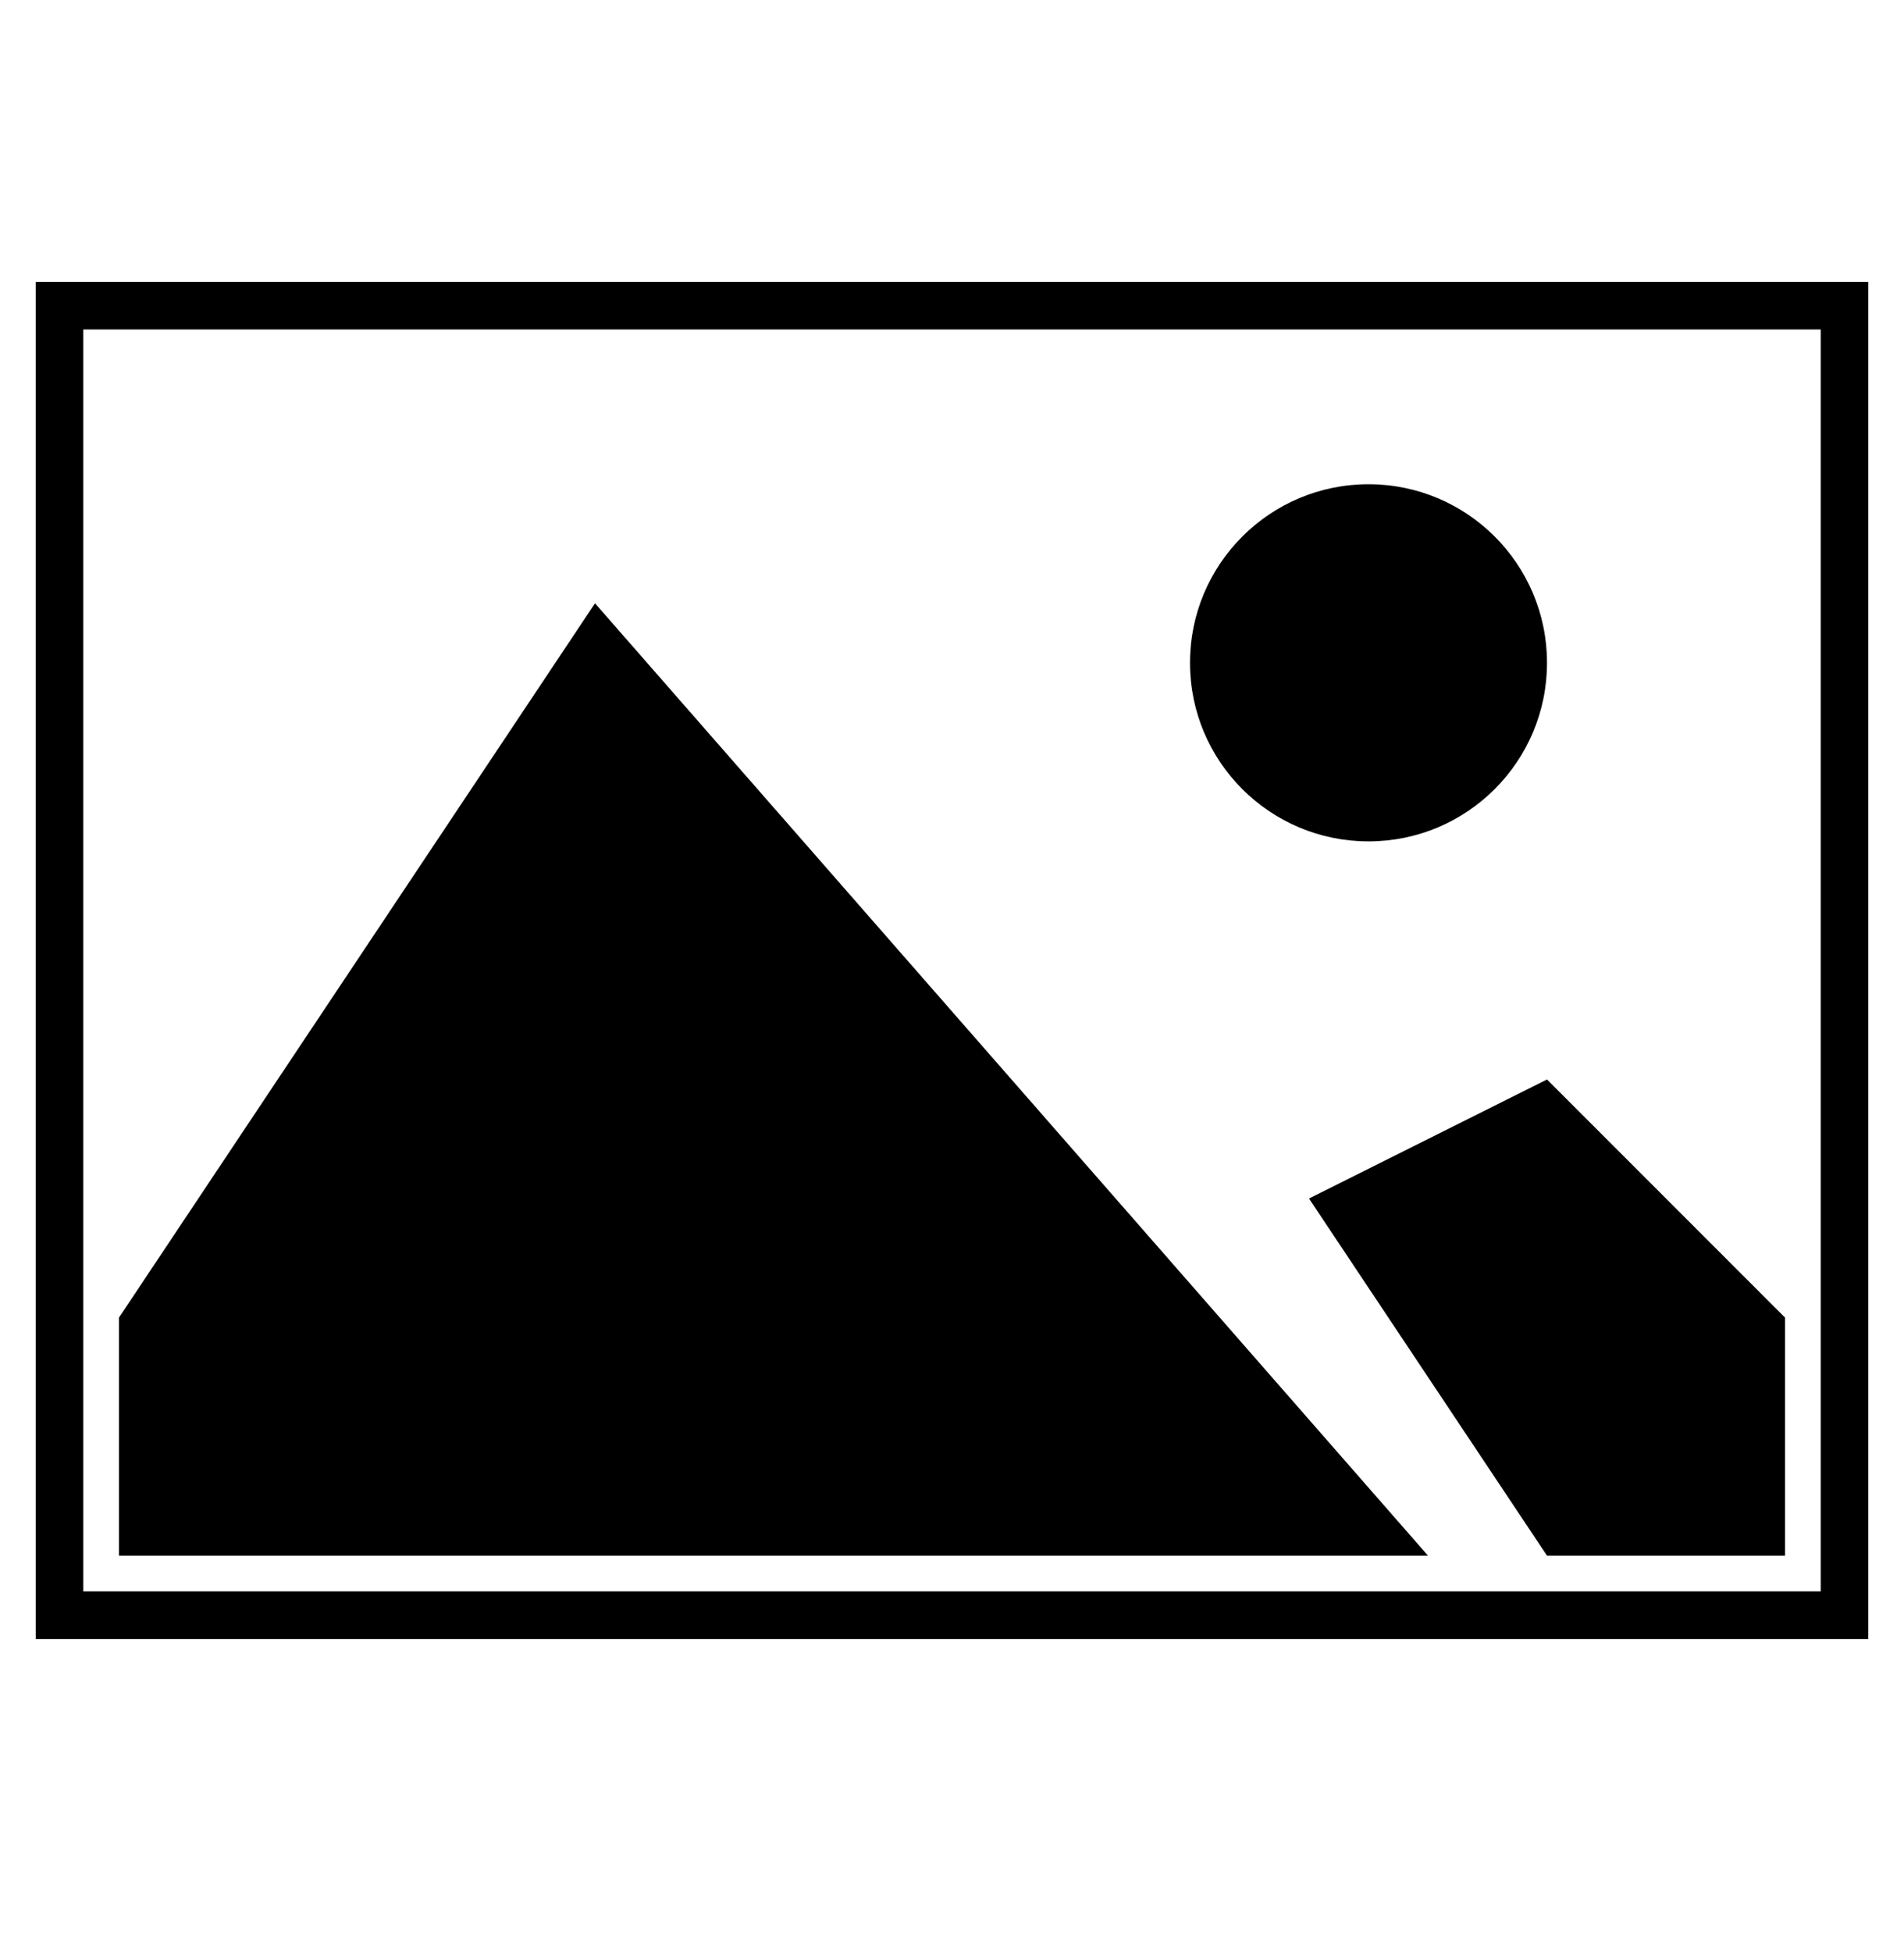 <svg width="40" height="41" viewBox="0 0 40 41" fill="none" xmlns="http://www.w3.org/2000/svg">
<path d="M38.75 6.419H1.25V33.919H38.75V6.419Z" stroke="currentColor" stroke-miterlimit="10"/>
<path d="M28.75 17.669C30.821 17.669 32.5 15.991 32.5 13.919C32.5 11.848 30.821 10.169 28.75 10.169C26.679 10.169 25 11.848 25 13.919C25 15.991 26.679 17.669 28.75 17.669Z" fill="currentColor"/>
<path d="M2.5 27.669L12.5 12.669L30 32.669H2.5V27.669Z" fill="currentColor"/>
<path d="M32.5 32.669L27.5 25.169L32.5 22.669L37.5 27.669V32.669H32.5Z" fill="currentColor"/>
</svg>
